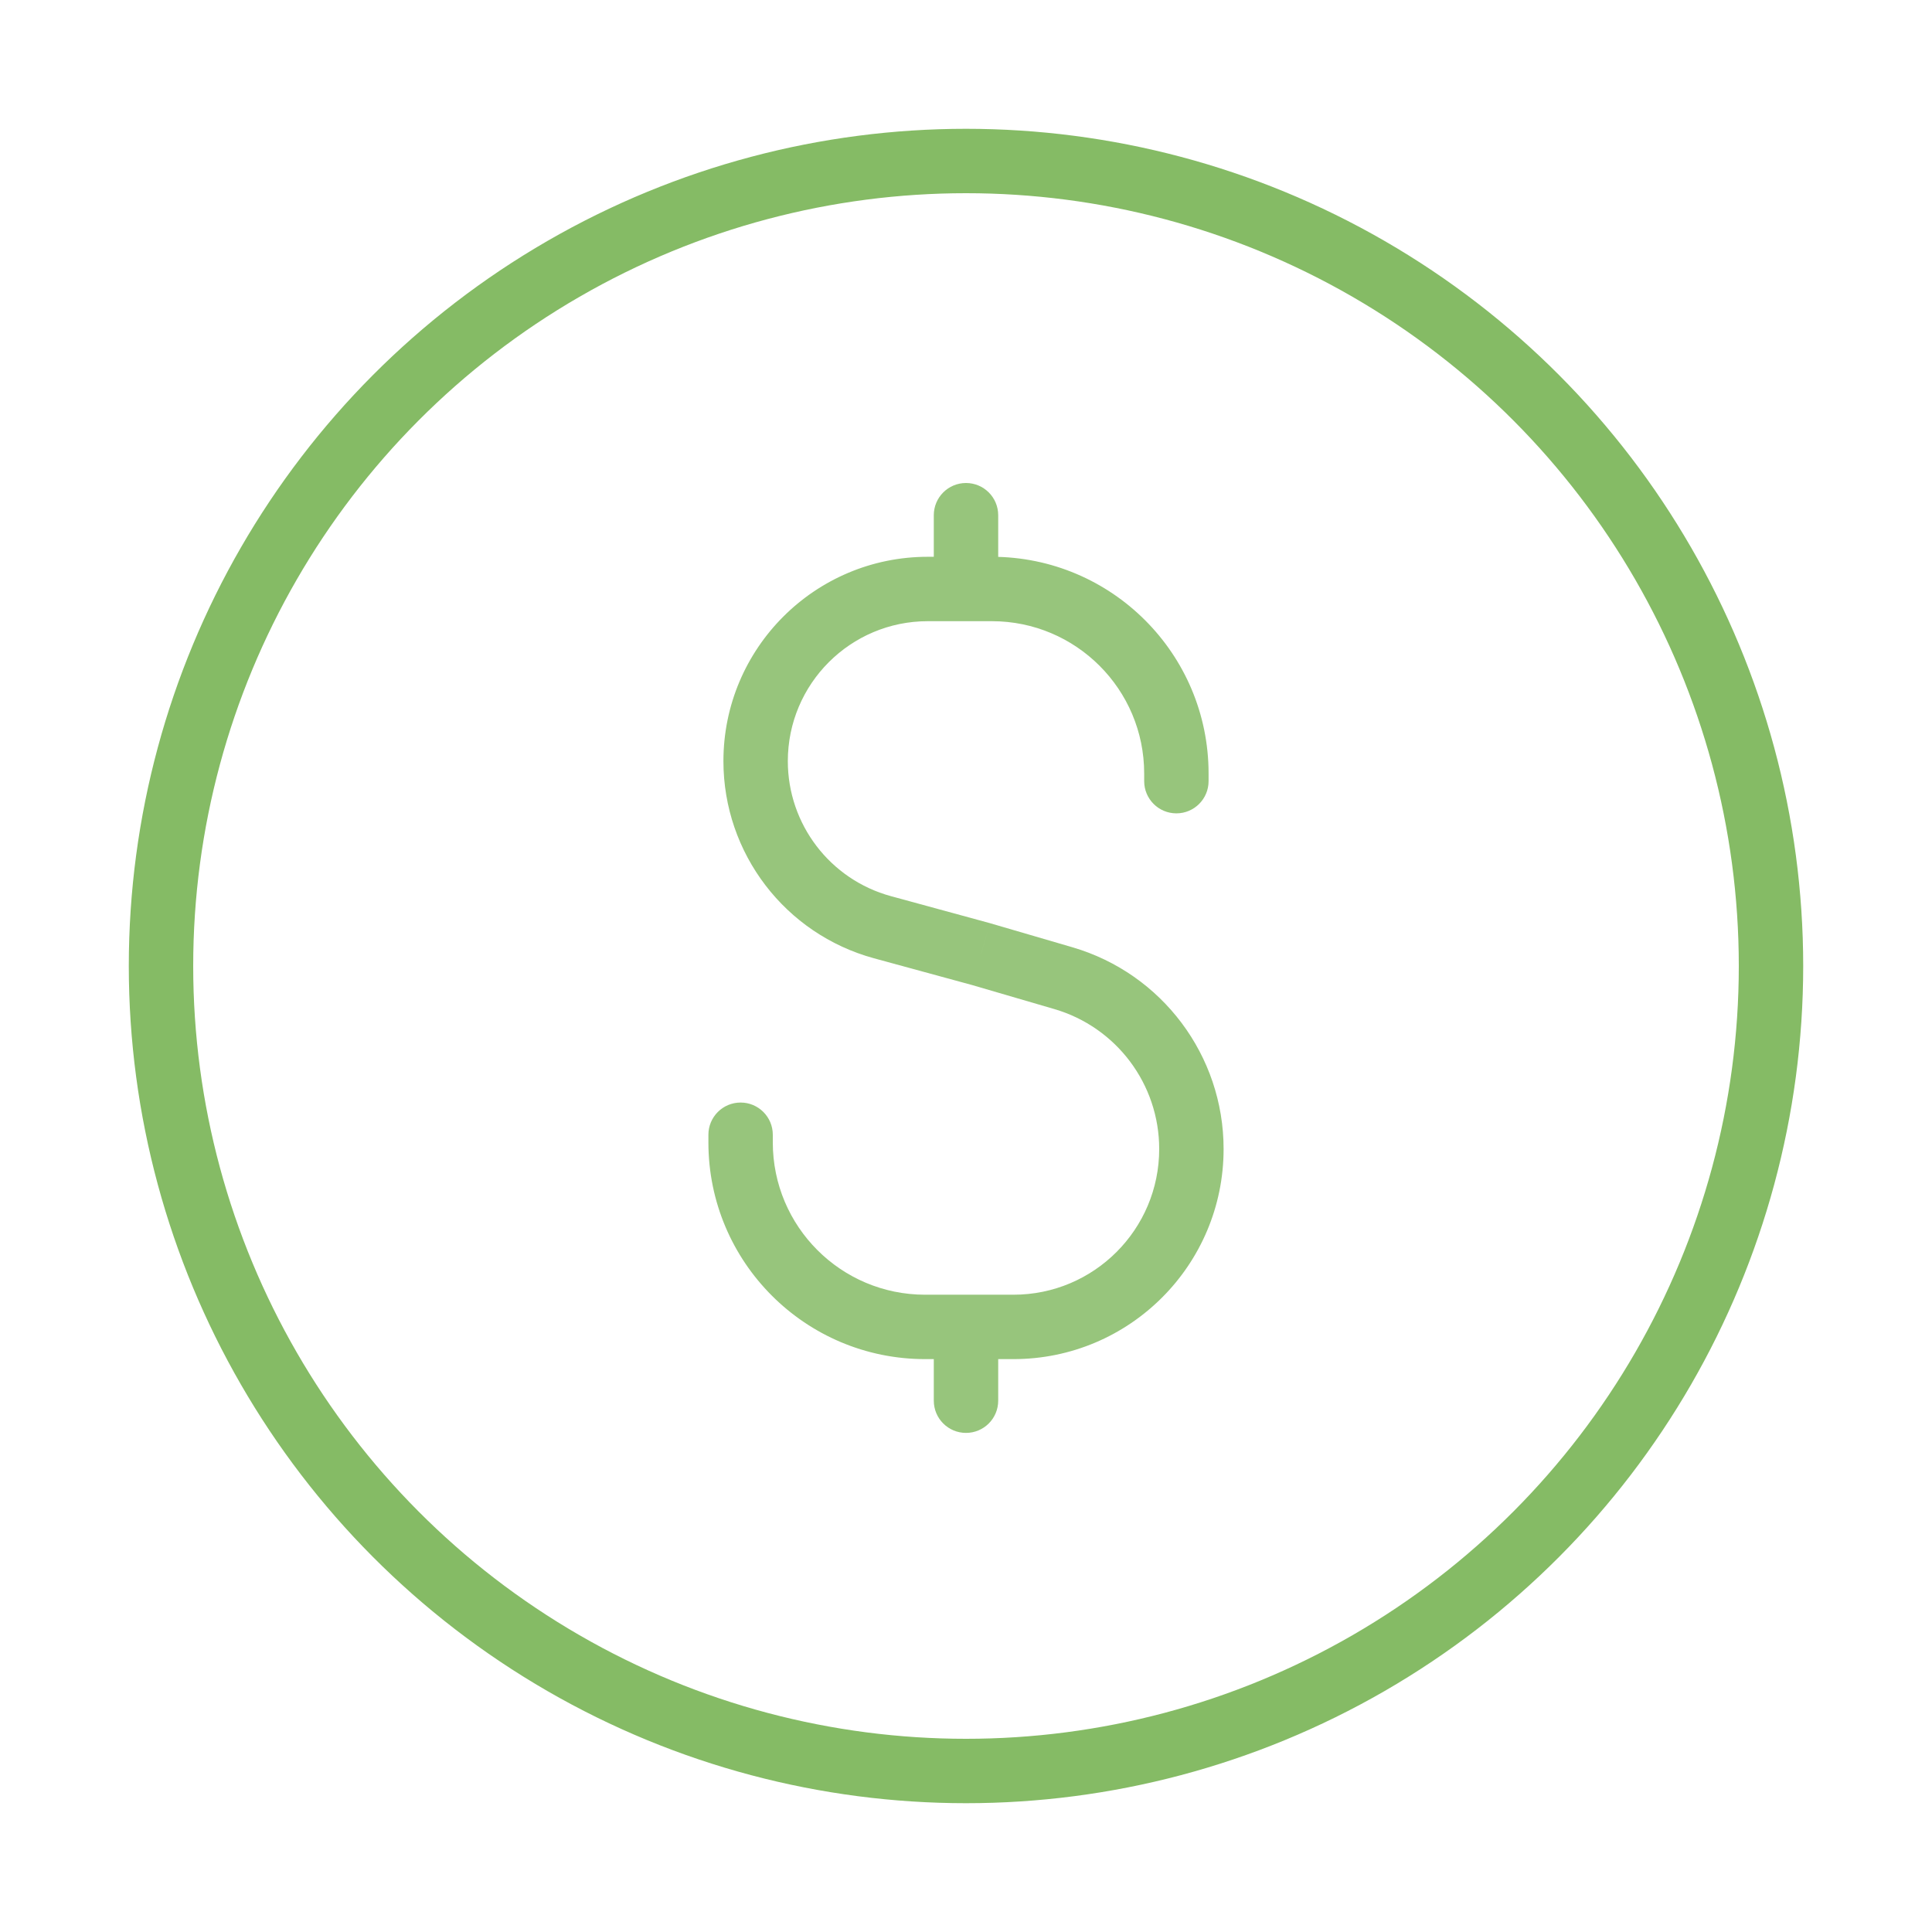 <svg width="120" height="120" viewBox="0 0 120 120" fill="none" xmlns="http://www.w3.org/2000/svg">
<circle cx="60" cy="60" r="50" stroke="#85BB65" stroke-width="4" stroke-linecap="round" stroke-linejoin="round"/>
<path opacity="0.85" d="M54.812 57.591L54.285 59.521L54.285 59.521L54.812 57.591ZM60.933 59.261L61.495 57.342C61.483 57.338 61.471 57.335 61.46 57.332L60.933 59.261ZM66.049 60.757L65.488 62.676L65.488 62.676L66.049 60.757ZM48 70.481C48 69.376 47.105 68.481 46 68.481C44.895 68.481 44 69.376 44 70.481H48ZM71.067 48.519C71.067 49.624 71.962 50.519 73.067 50.519C74.171 50.519 75.067 49.624 75.067 48.519L71.067 48.519ZM58 36.583C58 37.688 58.895 38.583 60 38.583C61.105 38.583 62 37.688 62 36.583L58 36.583ZM62 32C62 30.895 61.105 30 60 30C58.895 30 58 30.895 58 32H62ZM58 87C58 88.105 58.895 89 60 89C61.105 89 62 88.105 62 87H58ZM62 82.417C62 81.312 61.105 80.417 60 80.417C58.895 80.417 58 81.312 58 82.417H62ZM61.608 34.583L57.626 34.583V38.583L61.608 38.583V34.583ZM57.458 84.417H62.948V80.417H57.458V84.417ZM54.285 59.521L60.407 61.191L61.46 57.332L55.338 55.662L54.285 59.521ZM60.372 61.181L65.488 62.676L66.61 58.837L61.495 57.342L60.372 61.181ZM48 70.958V70.481H44V70.958H48ZM71.067 48.042V48.519L75.067 48.519V48.042L71.067 48.042ZM76 71.365C76 65.567 72.175 60.464 66.61 58.837L65.488 62.676C69.347 63.804 72 67.344 72 71.365H76ZM44.933 47.276C44.933 52.999 48.764 58.014 54.285 59.521L55.338 55.662C51.556 54.63 48.933 51.195 48.933 47.276H44.933ZM62.948 84.417C70.156 84.417 76 78.573 76 71.365H72C72 76.364 67.947 80.417 62.948 80.417V84.417ZM57.458 80.417C52.235 80.417 48 76.182 48 70.958H44C44 78.391 50.026 84.417 57.458 84.417V80.417ZM61.608 38.583C66.832 38.583 71.067 42.818 71.067 48.042L75.067 48.042C75.067 40.609 69.041 34.583 61.608 34.583V38.583ZM57.626 34.583C50.616 34.583 44.933 40.266 44.933 47.276H48.933C48.933 42.475 52.825 38.583 57.626 38.583V34.583ZM62 36.583V32H58V36.583L62 36.583ZM62 87V82.417H58V87H62Z" fill="#85BB65"/>
</svg>
